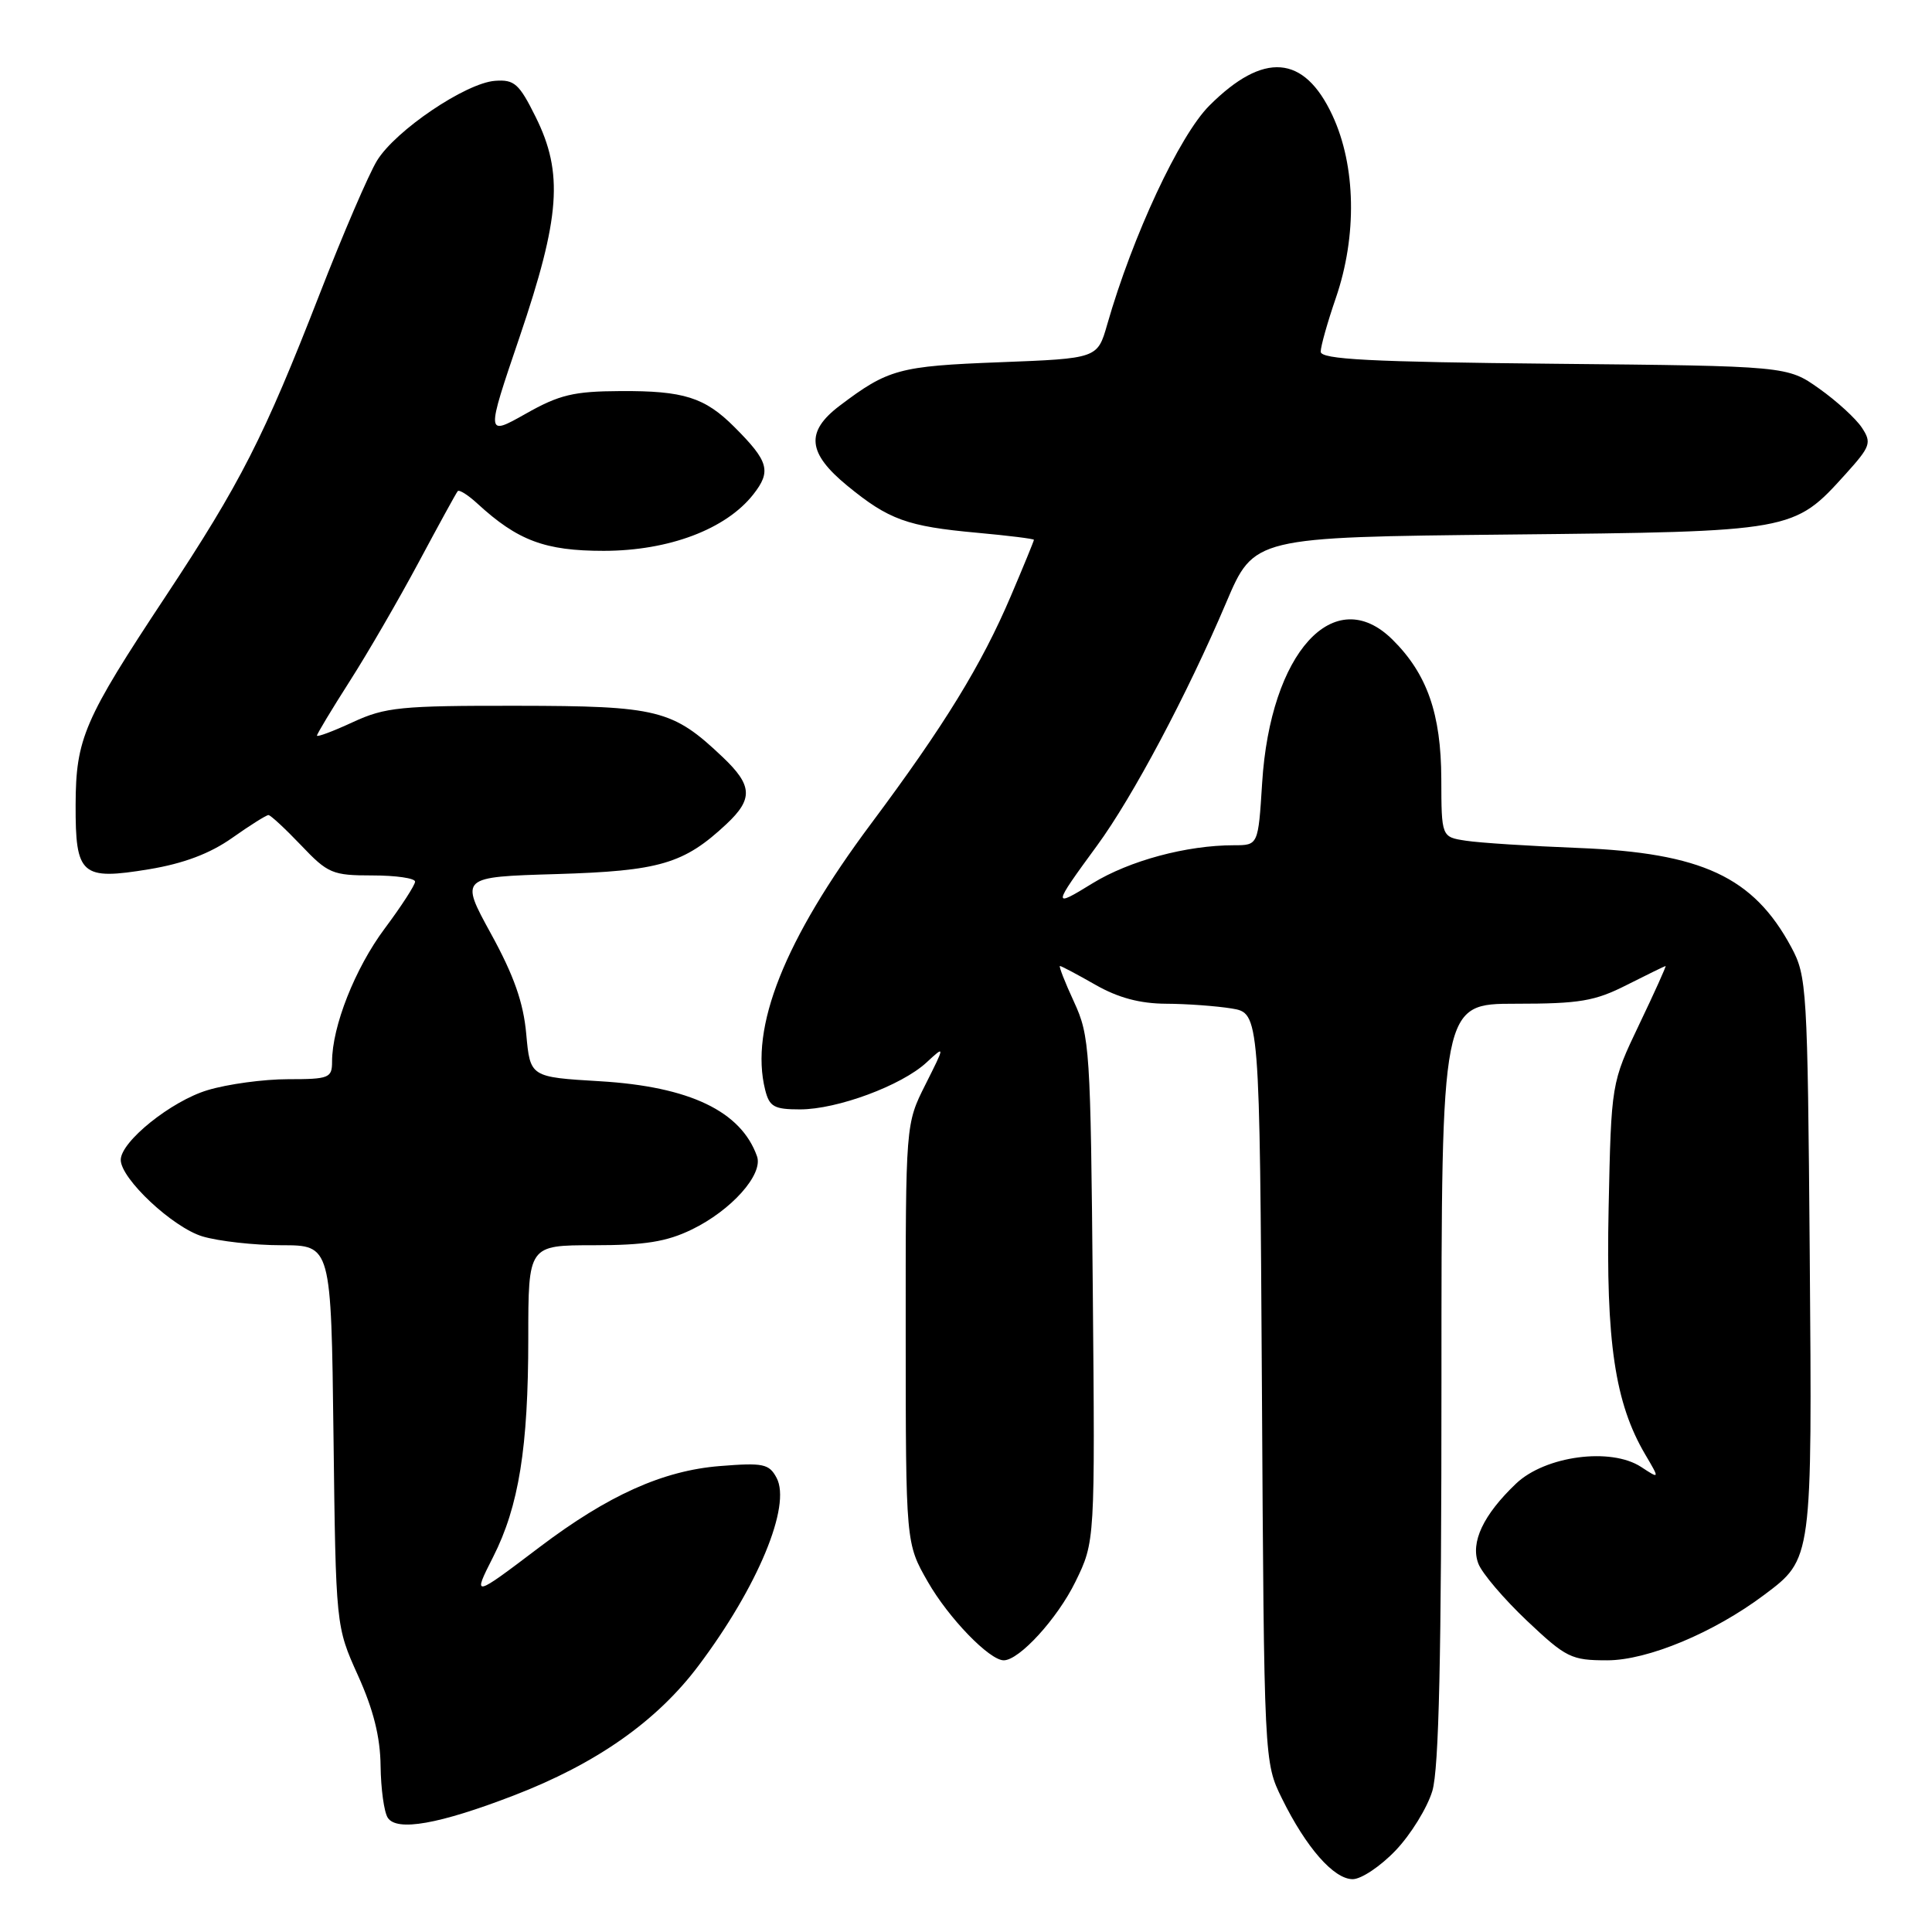 <?xml version="1.0" encoding="UTF-8" standalone="no"?>
<!DOCTYPE svg PUBLIC "-//W3C//DTD SVG 1.1//EN" "http://www.w3.org/Graphics/SVG/1.1/DTD/svg11.dtd" >
<svg xmlns="http://www.w3.org/2000/svg" xmlns:xlink="http://www.w3.org/1999/xlink" version="1.1" viewBox="0 0 256 256">
 <g >
 <path fill="currentColor"
d=" M 184.94 245.18 C 186.94 243.08 189.12 239.54 189.79 237.32 C 190.67 234.38 191.00 219.53 191.00 183.13 C 191.00 133.00 191.00 133.00 200.83 133.00 C 209.33 133.00 211.33 132.66 215.58 130.50 C 218.29 129.13 220.59 128.01 220.70 128.00 C 220.81 128.00 219.24 131.49 217.20 135.75 C 213.50 143.50 213.50 143.50 213.15 160.09 C 212.78 177.82 213.99 185.92 218.01 192.74 C 219.93 196.00 219.93 196.00 217.46 194.38 C 213.45 191.75 204.75 192.91 200.89 196.58 C 196.54 200.72 194.81 204.38 195.89 207.19 C 196.37 208.46 199.27 211.86 202.32 214.75 C 207.53 219.67 208.20 220.00 212.97 220.00 C 218.31 220.00 227.09 216.34 233.75 211.34 C 240.16 206.53 240.12 206.80 239.80 166.21 C 239.51 130.83 239.42 129.35 237.35 125.50 C 232.34 116.19 225.51 113.01 209.16 112.36 C 202.75 112.11 196.04 111.68 194.25 111.40 C 191.00 110.91 191.00 110.91 190.98 103.20 C 190.95 94.58 189.10 89.29 184.51 84.75 C 176.80 77.13 168.32 86.45 167.24 103.75 C 166.72 112.00 166.72 112.00 163.50 112.00 C 157.23 112.00 149.66 114.04 144.77 117.04 C 139.40 120.35 139.43 120.15 145.37 112.04 C 150.08 105.62 157.32 91.99 162.48 79.84 C 166.16 71.18 166.16 71.18 199.83 70.83 C 237.67 70.44 237.66 70.44 244.55 62.82 C 247.86 59.15 248.03 58.67 246.71 56.67 C 245.93 55.48 243.39 53.15 241.06 51.50 C 236.83 48.50 236.83 48.50 205.92 48.20 C 181.49 47.96 175.00 47.62 175.00 46.60 C 175.00 45.89 175.90 42.70 177.00 39.50 C 179.84 31.25 179.67 21.97 176.55 15.28 C 172.80 7.23 167.43 6.81 160.24 14.00 C 156.28 17.96 150.08 31.24 146.71 43.00 C 145.42 47.50 145.42 47.50 132.46 48.00 C 119.12 48.51 117.67 48.91 111.25 53.77 C 106.71 57.21 106.99 60.03 112.28 64.37 C 117.77 68.87 120.21 69.75 129.44 70.59 C 133.60 70.97 137.00 71.39 137.00 71.53 C 137.00 71.67 135.63 75.02 133.95 78.96 C 130.06 88.10 125.13 96.13 115.43 109.13 C 103.93 124.54 99.31 136.15 101.39 144.42 C 101.95 146.65 102.57 147.00 106.01 147.00 C 110.94 147.00 119.46 143.84 122.76 140.79 C 125.24 138.50 125.24 138.50 122.62 143.72 C 120.00 148.93 120.00 148.93 120.01 176.72 C 120.02 204.50 120.02 204.50 122.95 209.61 C 125.70 214.41 131.11 220.00 133.00 220.00 C 135.06 220.00 140.12 214.46 142.50 209.59 C 145.10 204.27 145.10 204.27 144.80 170.89 C 144.51 138.96 144.40 137.29 142.31 132.75 C 141.10 130.14 140.27 128.00 140.45 128.00 C 140.64 128.00 142.75 129.12 145.15 130.49 C 148.16 132.21 151.04 132.98 154.50 133.00 C 157.25 133.01 161.17 133.30 163.21 133.63 C 166.91 134.25 166.91 134.25 167.21 183.87 C 167.50 233.50 167.50 233.50 169.87 238.32 C 173.07 244.82 176.74 249.00 179.24 249.00 C 180.38 249.00 182.94 247.28 184.94 245.18 Z  M 68.10 237.90 C 79.03 233.69 87.03 228.07 92.55 220.72 C 100.41 210.27 104.88 199.51 102.90 195.82 C 101.91 193.96 101.13 193.80 95.39 194.26 C 87.84 194.86 80.58 198.13 71.51 204.99 C 62.64 211.71 62.60 211.71 65.34 206.31 C 68.75 199.59 70.00 191.80 70.00 177.32 C 70.00 165.00 70.00 165.00 78.68 165.00 C 85.43 165.00 88.33 164.54 91.66 162.92 C 96.91 160.38 101.15 155.62 100.31 153.22 C 98.19 147.24 91.38 143.98 79.49 143.27 C 70.25 142.72 70.25 142.72 69.73 137.01 C 69.36 132.85 68.09 129.25 65.07 123.75 C 60.93 116.20 60.93 116.20 73.72 115.82 C 87.40 115.41 90.62 114.47 96.25 109.20 C 99.82 105.86 99.72 104.07 95.75 100.31 C 89.12 94.02 87.20 93.54 68.50 93.52 C 53.09 93.50 51.06 93.70 46.75 95.69 C 44.14 96.90 42.00 97.70 42.00 97.47 C 42.00 97.25 43.95 94.01 46.33 90.28 C 48.72 86.55 52.83 79.45 55.48 74.50 C 58.13 69.55 60.45 65.31 60.65 65.08 C 60.85 64.85 62.02 65.59 63.25 66.72 C 68.60 71.64 72.22 72.99 80.00 72.99 C 88.63 72.98 96.18 70.13 99.81 65.52 C 102.23 62.44 101.87 61.14 97.33 56.60 C 93.39 52.65 90.60 51.77 82.21 51.82 C 76.01 51.85 74.12 52.30 69.65 54.83 C 64.38 57.80 64.38 57.80 68.85 44.65 C 74.24 28.77 74.67 22.93 70.98 15.50 C 68.79 11.09 68.16 10.52 65.60 10.71 C 61.72 10.99 52.41 17.28 49.96 21.28 C 48.87 23.05 45.44 31.02 42.34 39.00 C 34.95 57.97 31.89 63.98 21.96 79.00 C 11.12 95.38 10.05 97.86 10.02 106.63 C 9.99 115.98 10.77 116.66 19.75 115.18 C 24.33 114.42 27.81 113.11 30.76 111.03 C 33.12 109.36 35.29 108.00 35.57 108.00 C 35.85 108.00 37.79 109.80 39.89 112.00 C 43.45 115.75 44.05 116.00 49.35 116.00 C 52.46 116.00 55.00 116.37 55.00 116.82 C 55.00 117.27 53.19 120.07 50.98 123.03 C 47.05 128.29 44.00 136.01 44.00 140.68 C 44.00 142.84 43.60 143.00 38.16 143.00 C 34.95 143.00 30.16 143.65 27.51 144.45 C 22.68 145.90 16.00 151.27 16.00 153.69 C 16.00 156.19 22.90 162.65 26.83 163.83 C 28.98 164.47 33.69 165.00 37.30 165.00 C 43.88 165.00 43.88 165.00 44.19 190.25 C 44.50 215.50 44.50 215.50 47.43 222.00 C 49.48 226.53 50.39 230.17 50.43 234.00 C 50.47 237.03 50.89 240.11 51.38 240.86 C 52.57 242.71 58.19 241.72 68.10 237.90 Z "/>
</g>
</svg>